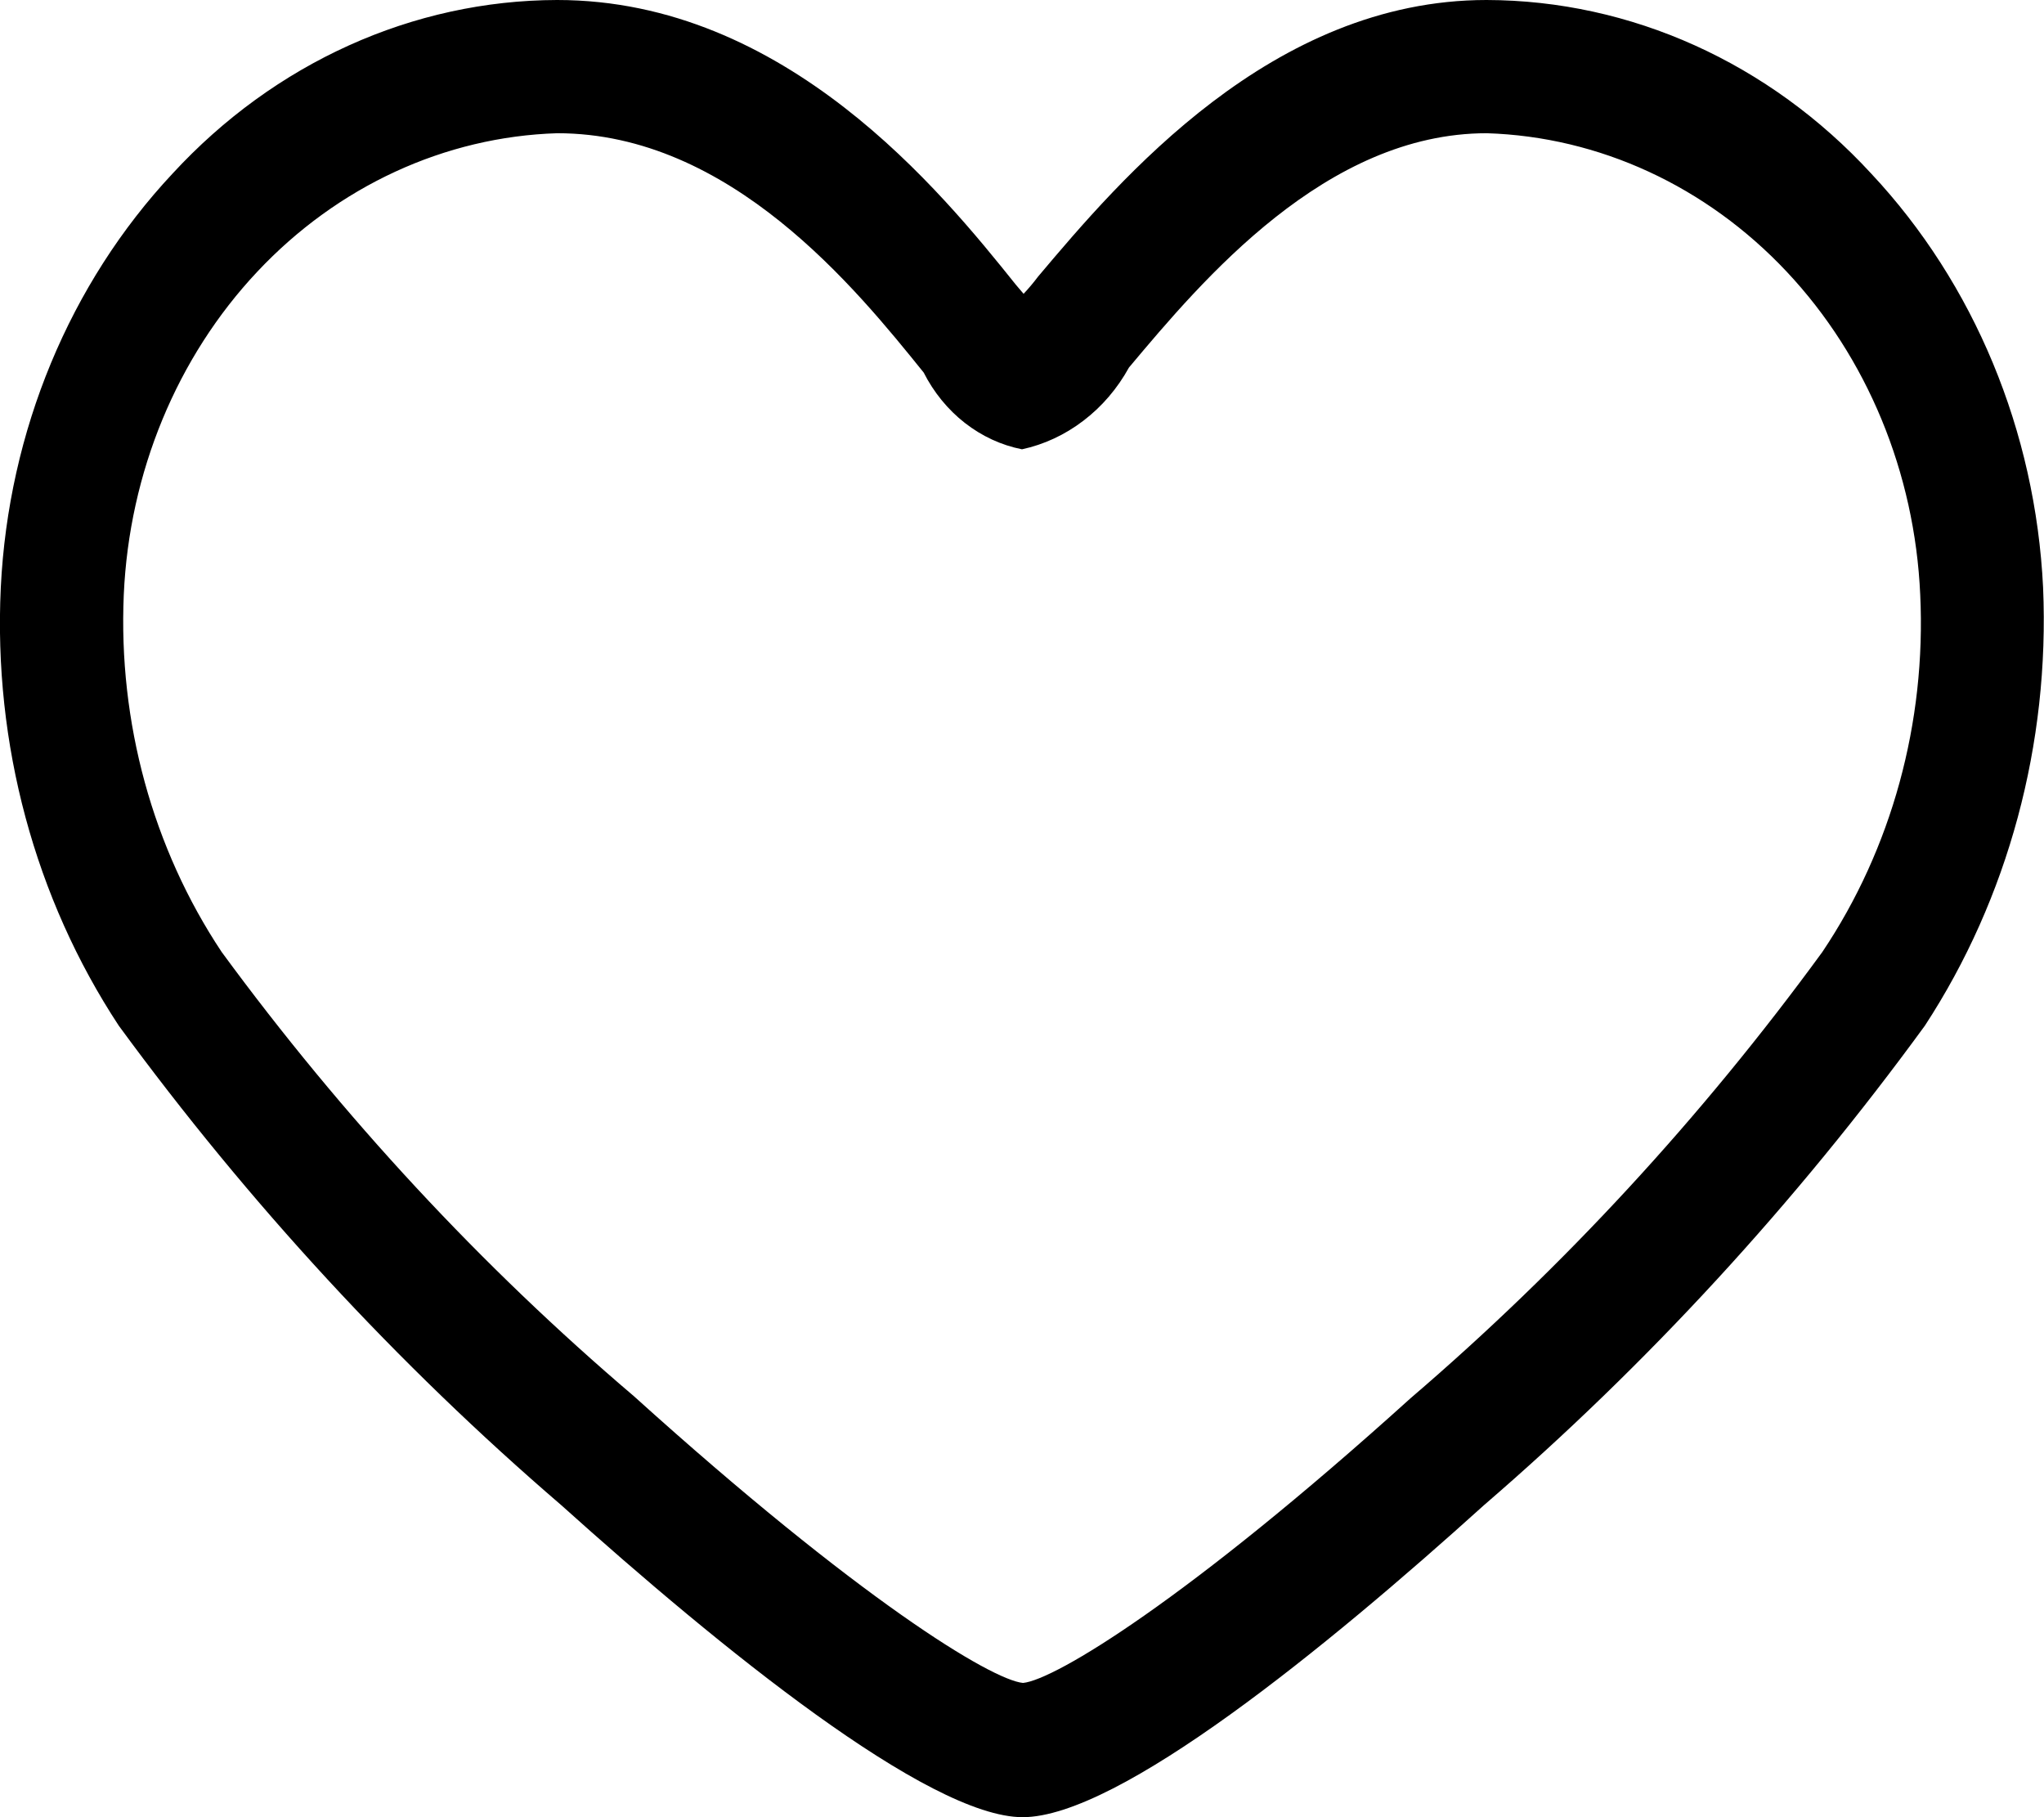 <svg width="18" height="16" viewBox="0 0 18 16" xmlns="http://www.w3.org/2000/svg">
<g clip-path="url(#clip0)">
<path fill-rule="evenodd" clip-rule="evenodd" d="M17.992 5.173C17.925 3.796 17.385 2.496 16.479 1.529C15.58 0.552 14.362 0.003 13.091 0C11.2 0 9.861 1.582 9.141 2.436C9.102 2.488 9.059 2.539 9.014 2.587L8.946 2.507C8.291 1.689 6.92 0 4.906 0C3.635 0.003 2.418 0.553 1.519 1.529C0.614 2.496 0.074 3.796 0.007 5.173C-0.059 6.55 0.308 7.91 1.046 9.031C2.192 10.596 3.5 12.013 4.943 13.253C6.338 14.507 8.175 16 9.006 16C9.85 16 11.68 14.507 13.068 13.253C14.507 12.013 15.81 10.596 16.951 9.031C17.685 7.908 18.051 6.549 17.992 5.173ZM16.048 8.382C14.984 9.84 13.767 11.159 12.422 12.311C10.454 14.089 9.288 14.791 9.009 14.818C8.729 14.791 7.561 14.08 5.582 12.293C4.236 11.148 3.018 9.835 1.952 8.382C1.345 7.47 1.041 6.36 1.09 5.236C1.138 4.161 1.558 3.145 2.266 2.392C2.974 1.639 3.917 1.204 4.907 1.173C6.432 1.173 7.539 2.542 8.134 3.28C8.223 3.455 8.347 3.607 8.497 3.724C8.647 3.841 8.818 3.92 9 3.956C9.195 3.914 9.379 3.828 9.541 3.704C9.704 3.58 9.84 3.421 9.942 3.236C10.591 2.462 11.678 1.173 13.093 1.173C14.083 1.204 15.026 1.639 15.734 2.392C16.442 3.145 16.862 4.161 16.91 5.236C16.963 6.361 16.659 7.472 16.048 8.382Z"/>
</g>
<defs>
<clipPath id="clip0">
<rect width="18" height="16" fill="white"/>
</clipPath>
</defs>
</svg>
